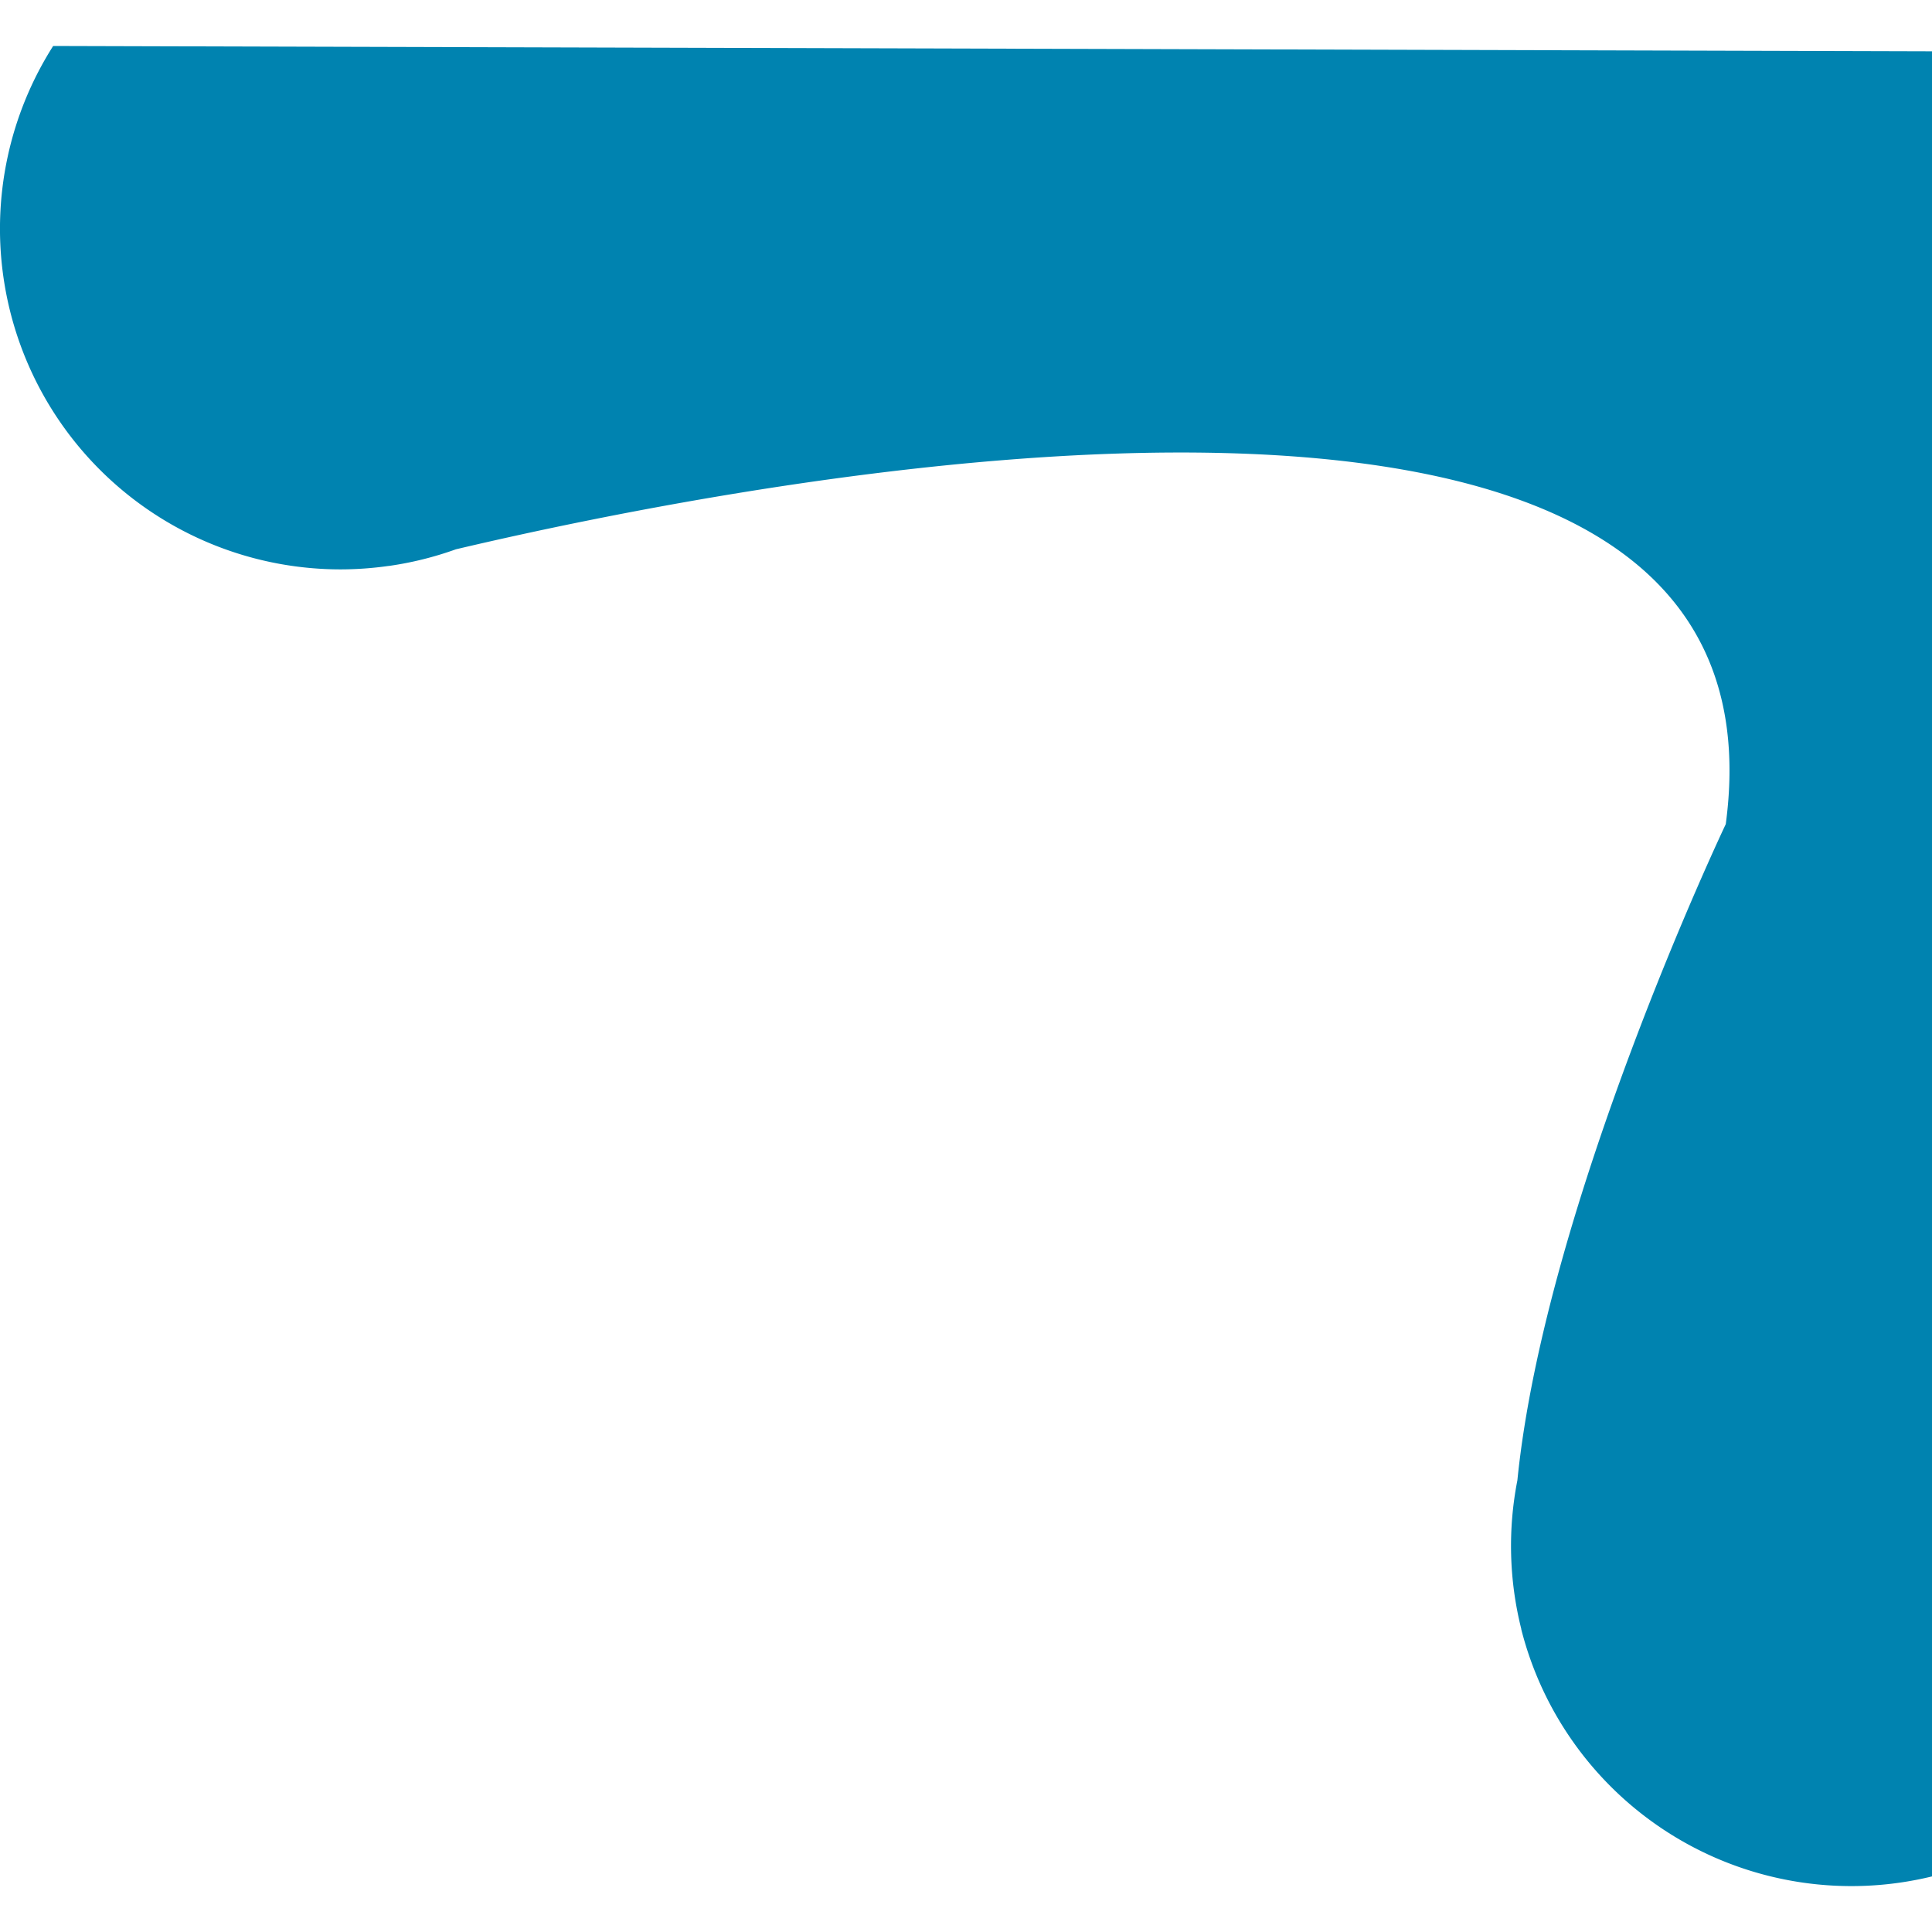 <svg id="Layer_2" data-name="Layer 2" xmlns="http://www.w3.org/2000/svg" width="500" height="500" viewBox="0 0 497.62 473.93"><defs><style>.cls-1{fill:#0083b0;}</style></defs><title>organic1</title><path class="cls-1" d="M500,.44,16.07-.93a87.74,87.74,0,0,0,74,134.81,88.39,88.39,0,0,0,12.4-.89h0l.09,0a87.14,87.14,0,0,0,17.24-4.28c72.42-17.1,346.29-72.61,327.08,70.79,0,0-46.52,97.78-53.67,169a87.89,87.89,0,0,0,1,38.28l0,.1h0A87.73,87.73,0,0,0,500,470.53Z" transform="translate(-2.38 0.93)"/></svg>